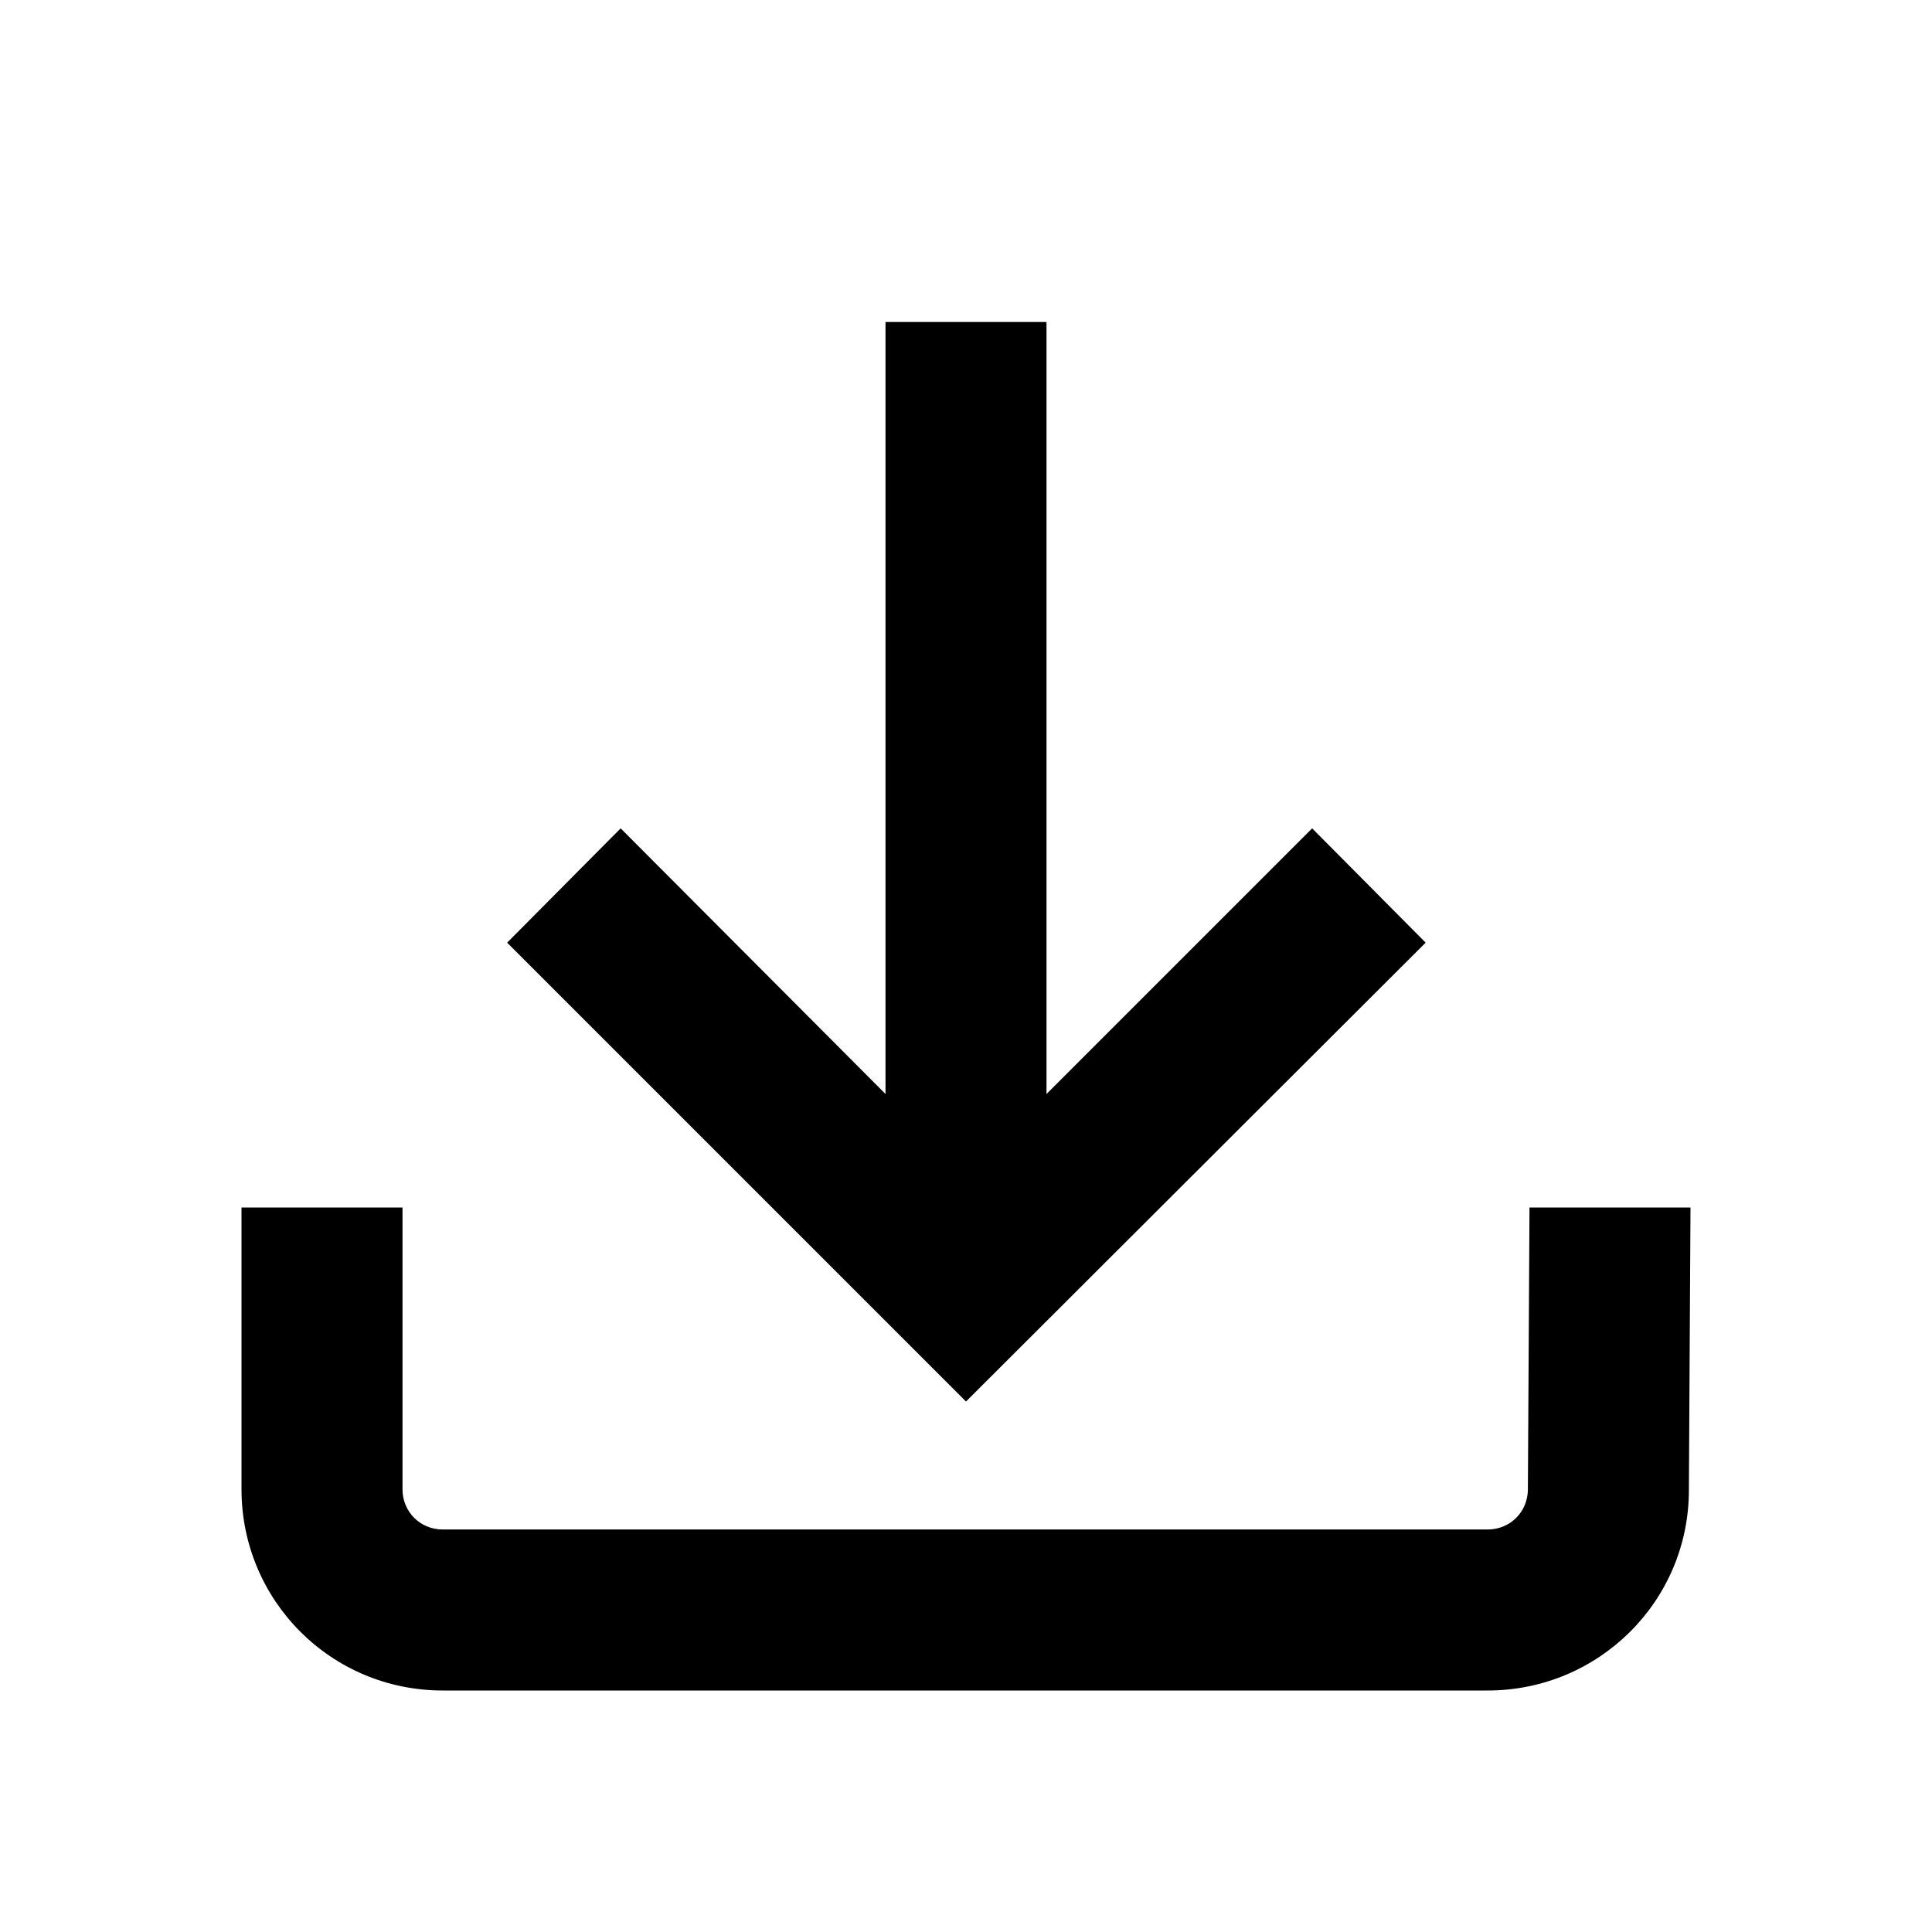 <svg viewBox="0 0 24 24">
	<path d="M 12 17.41 l -5.7 -5.7 l 1.41 -1.42 L 11 13.59 V 4 h 2 V 13.59 l 3.3 -3.3 l 1.41 1.42 L 12 17.41 zM21 15l-.02 3.51c0 1.38-1.12 2.49-2.5 2.49H5.5C4.11 21 3 19.88 3 18.5V15h2v3.5c0 .28.22.5.5.5h12.98c.28 0 .5-.22.5-.5L19 15h2z"/>
</svg>